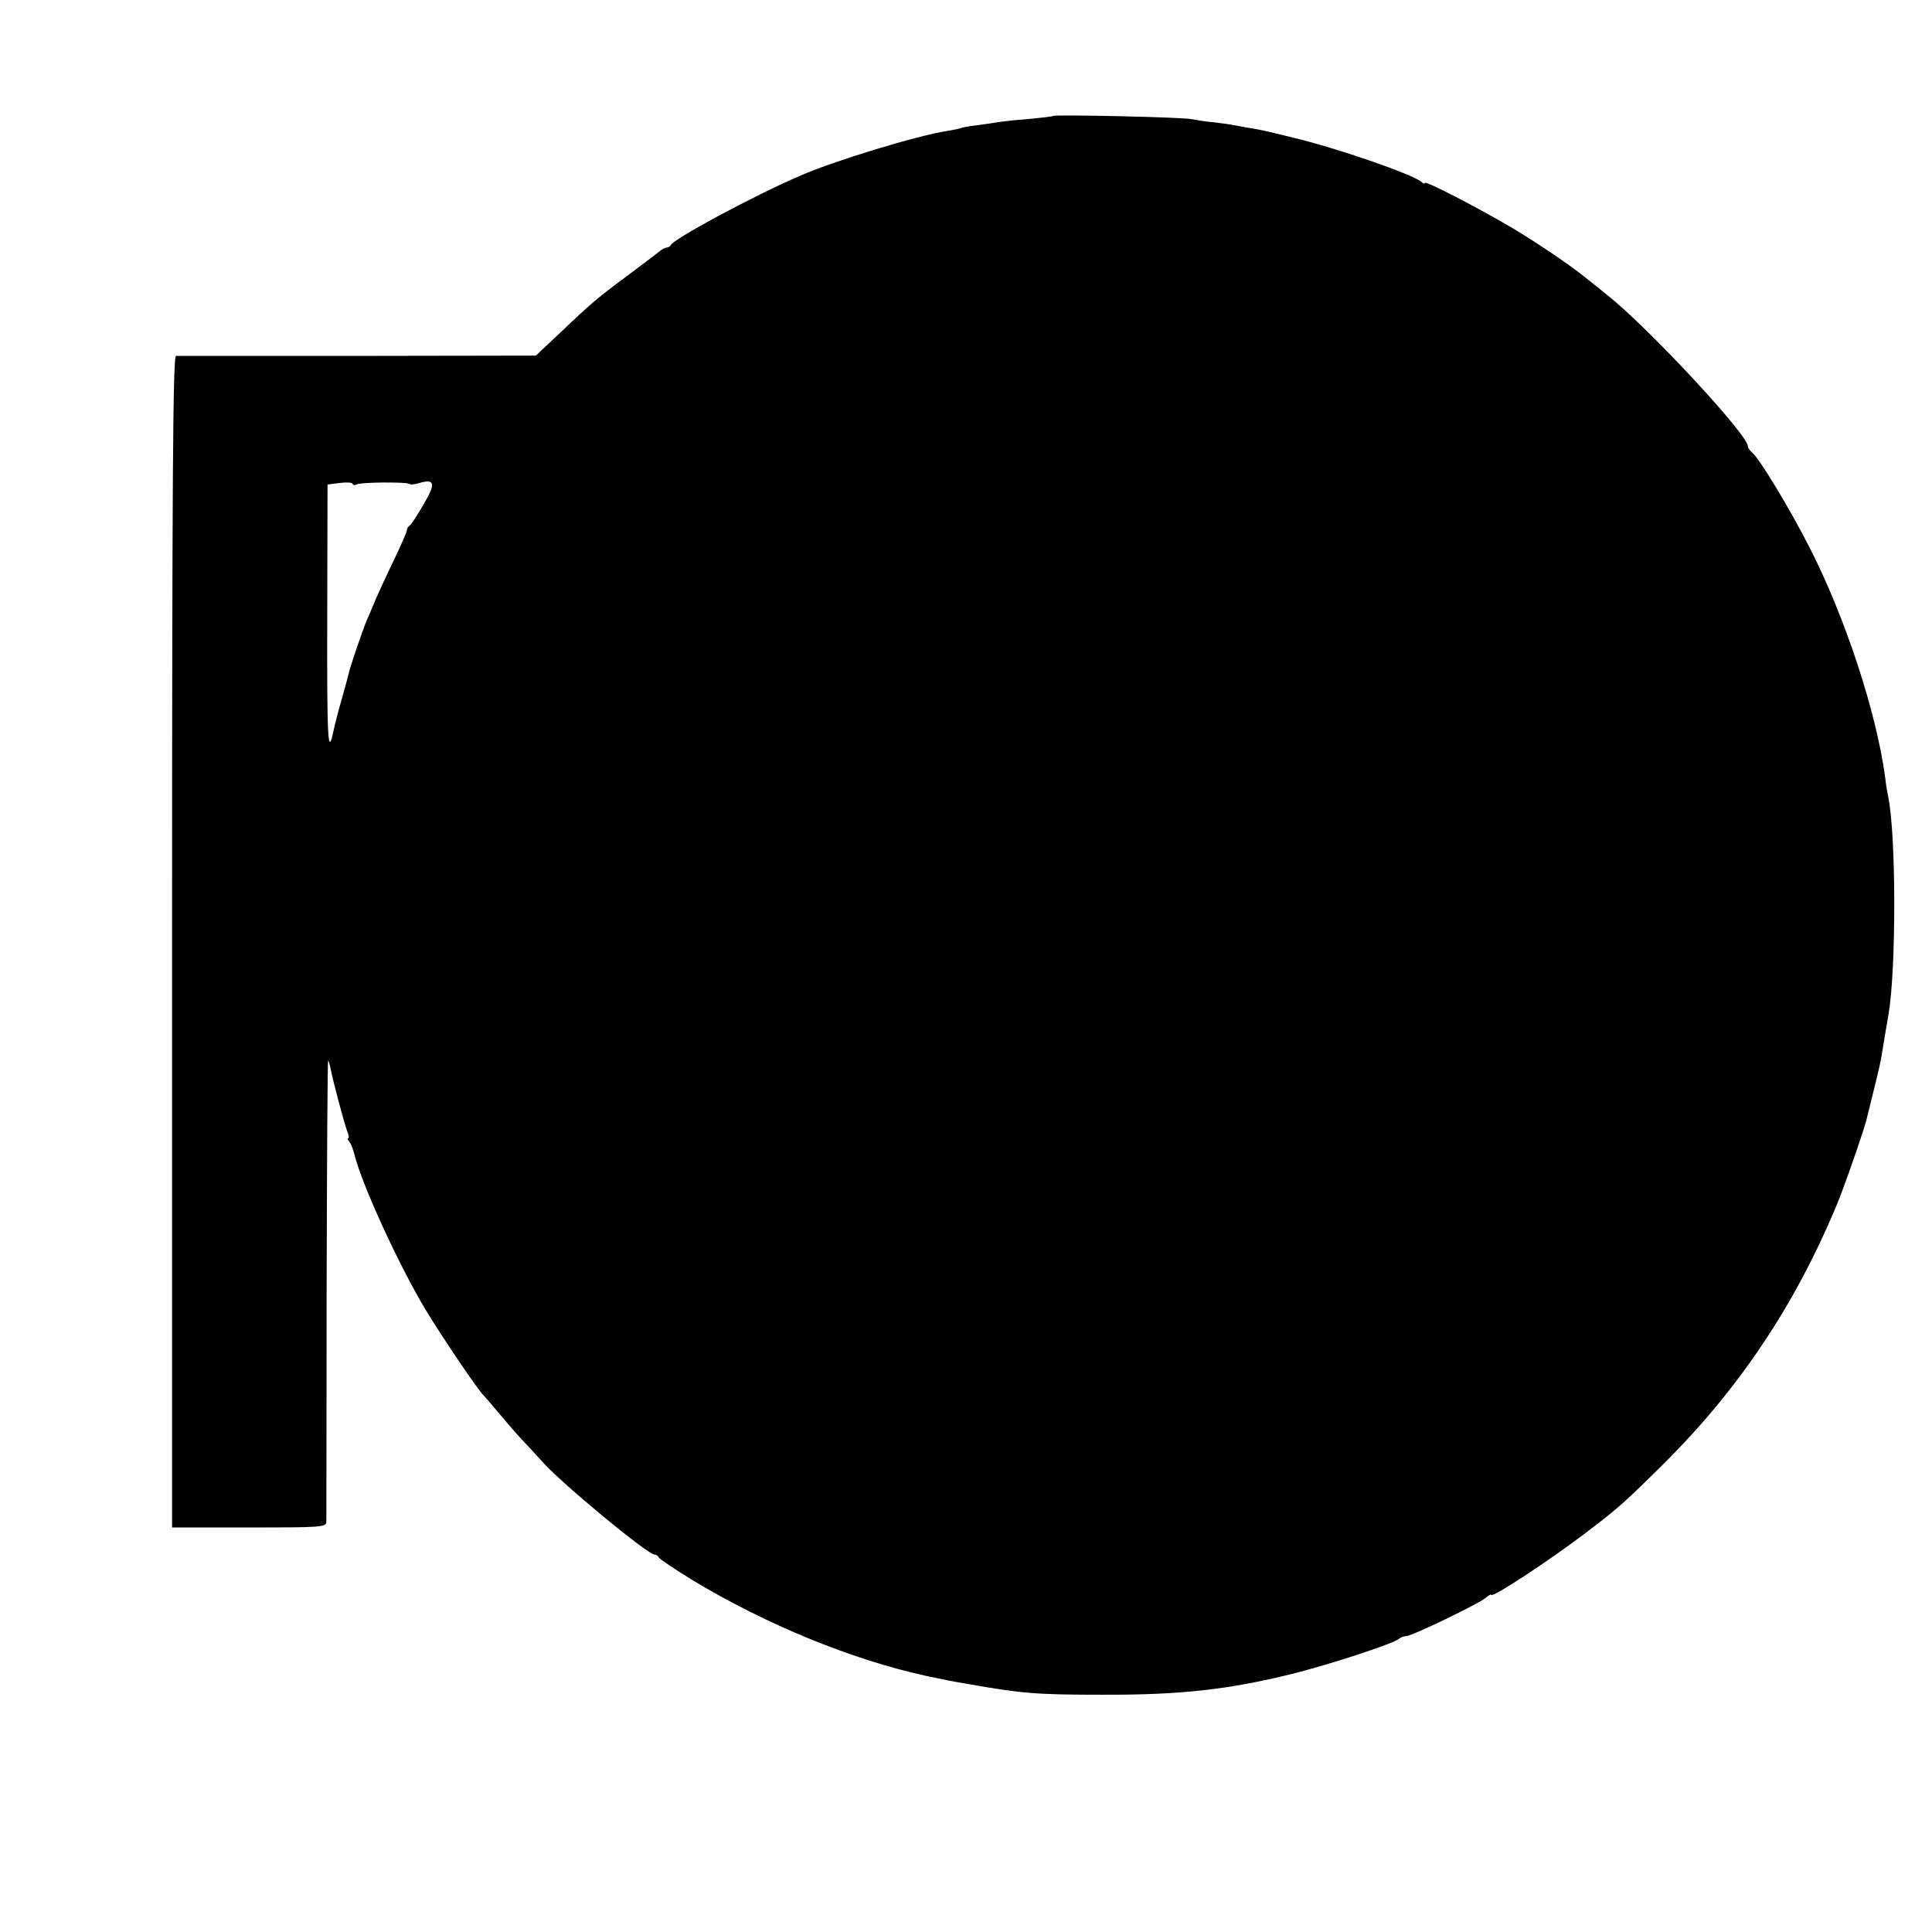<?xml version="1.0" standalone="no"?>
<!DOCTYPE svg PUBLIC "-//W3C//DTD SVG 20010904//EN"
 "http://www.w3.org/TR/2001/REC-SVG-20010904/DTD/svg10.dtd">
<svg version="1.0" xmlns="http://www.w3.org/2000/svg"
 width="640pt" height="640pt" viewBox="0 0 640 640"
 preserveAspectRatio="xMidYMid meet">
<g transform="translate(0,640) scale(0.1,-0.1)"
fill="#000000" stroke="none">
<path d="M3489 6016 c-2 -2 -38 -6 -79 -10 -41 -3 -86 -8 -100 -10 -14 -3 -47
-7 -74 -11 -27 -3 -52 -8 -55 -10 -3 -1 -24 -6 -45 -9 -101 -16 -373 -99 -485
-148 -154 -66 -421 -210 -429 -230 -2 -4 -8 -8 -13 -8 -5 0 -17 -6 -26 -14
-10 -8 -56 -43 -103 -78 -101 -75 -118 -89 -224 -190 l-81 -76 -590 -1 c-324
0 -596 0 -602 0 -10 -1 -13 -396 -13 -1941 l0 -1940 255 0 c236 0 255 1 256
18 0 9 1 358 1 775 1 416 3 756 5 754 2 -3 6 -15 8 -27 8 -41 44 -176 54 -204
6 -14 8 -26 5 -26 -4 0 -2 -6 3 -12 6 -7 13 -26 17 -42 24 -98 146 -365 236
-515 52 -86 172 -264 190 -281 3 -3 30 -34 60 -70 30 -36 68 -79 85 -96 16
-17 37 -40 46 -50 57 -68 354 -314 378 -314 5 0 11 -4 13 -9 2 -5 53 -39 113
-76 242 -146 525 -262 770 -316 76 -16 90 -19 145 -28 174 -31 227 -35 440
-35 260 -1 420 17 630 69 125 31 338 101 354 116 6 5 16 9 24 9 18 0 243 108
265 128 9 8 17 12 17 9 0 -13 190 112 310 203 111 84 134 105 260 230 249 247
434 523 573 855 25 59 96 263 102 294 2 9 11 45 20 81 19 76 26 108 30 135 3
21 14 84 21 125 26 154 25 597 -1 720 -3 14 -8 43 -10 64 -29 217 -134 536
-253 767 -65 127 -163 289 -187 309 -8 7 -15 17 -15 22 0 38 -330 393 -465
500 -33 27 -65 52 -71 57 -53 43 -155 112 -243 165 -117 69 -291 159 -291 150
0 -4 -6 -2 -12 4 -32 26 -281 112 -428 147 -99 24 -103 25 -135 30 -16 3 -41
7 -55 10 -14 3 -45 7 -70 10 -25 2 -56 7 -70 10 -27 7 -455 16 -461 11z
m-2308 -1221 c11 8 168 9 175 2 3 -3 18 -2 33 3 52 15 55 -2 14 -71 -20 -35
-41 -67 -46 -70 -5 -3 -9 -10 -9 -15 0 -5 -19 -49 -43 -99 -24 -49 -50 -107
-59 -127 -9 -21 -22 -53 -30 -70 -15 -36 -55 -153 -61 -179 -2 -9 -12 -47 -23
-85 -11 -38 -23 -85 -27 -104 -19 -92 -22 -31 -21 376 l1 439 40 5 c22 3 42 2
43 -3 2 -4 8 -5 13 -2z"/>
</g>
</svg>
